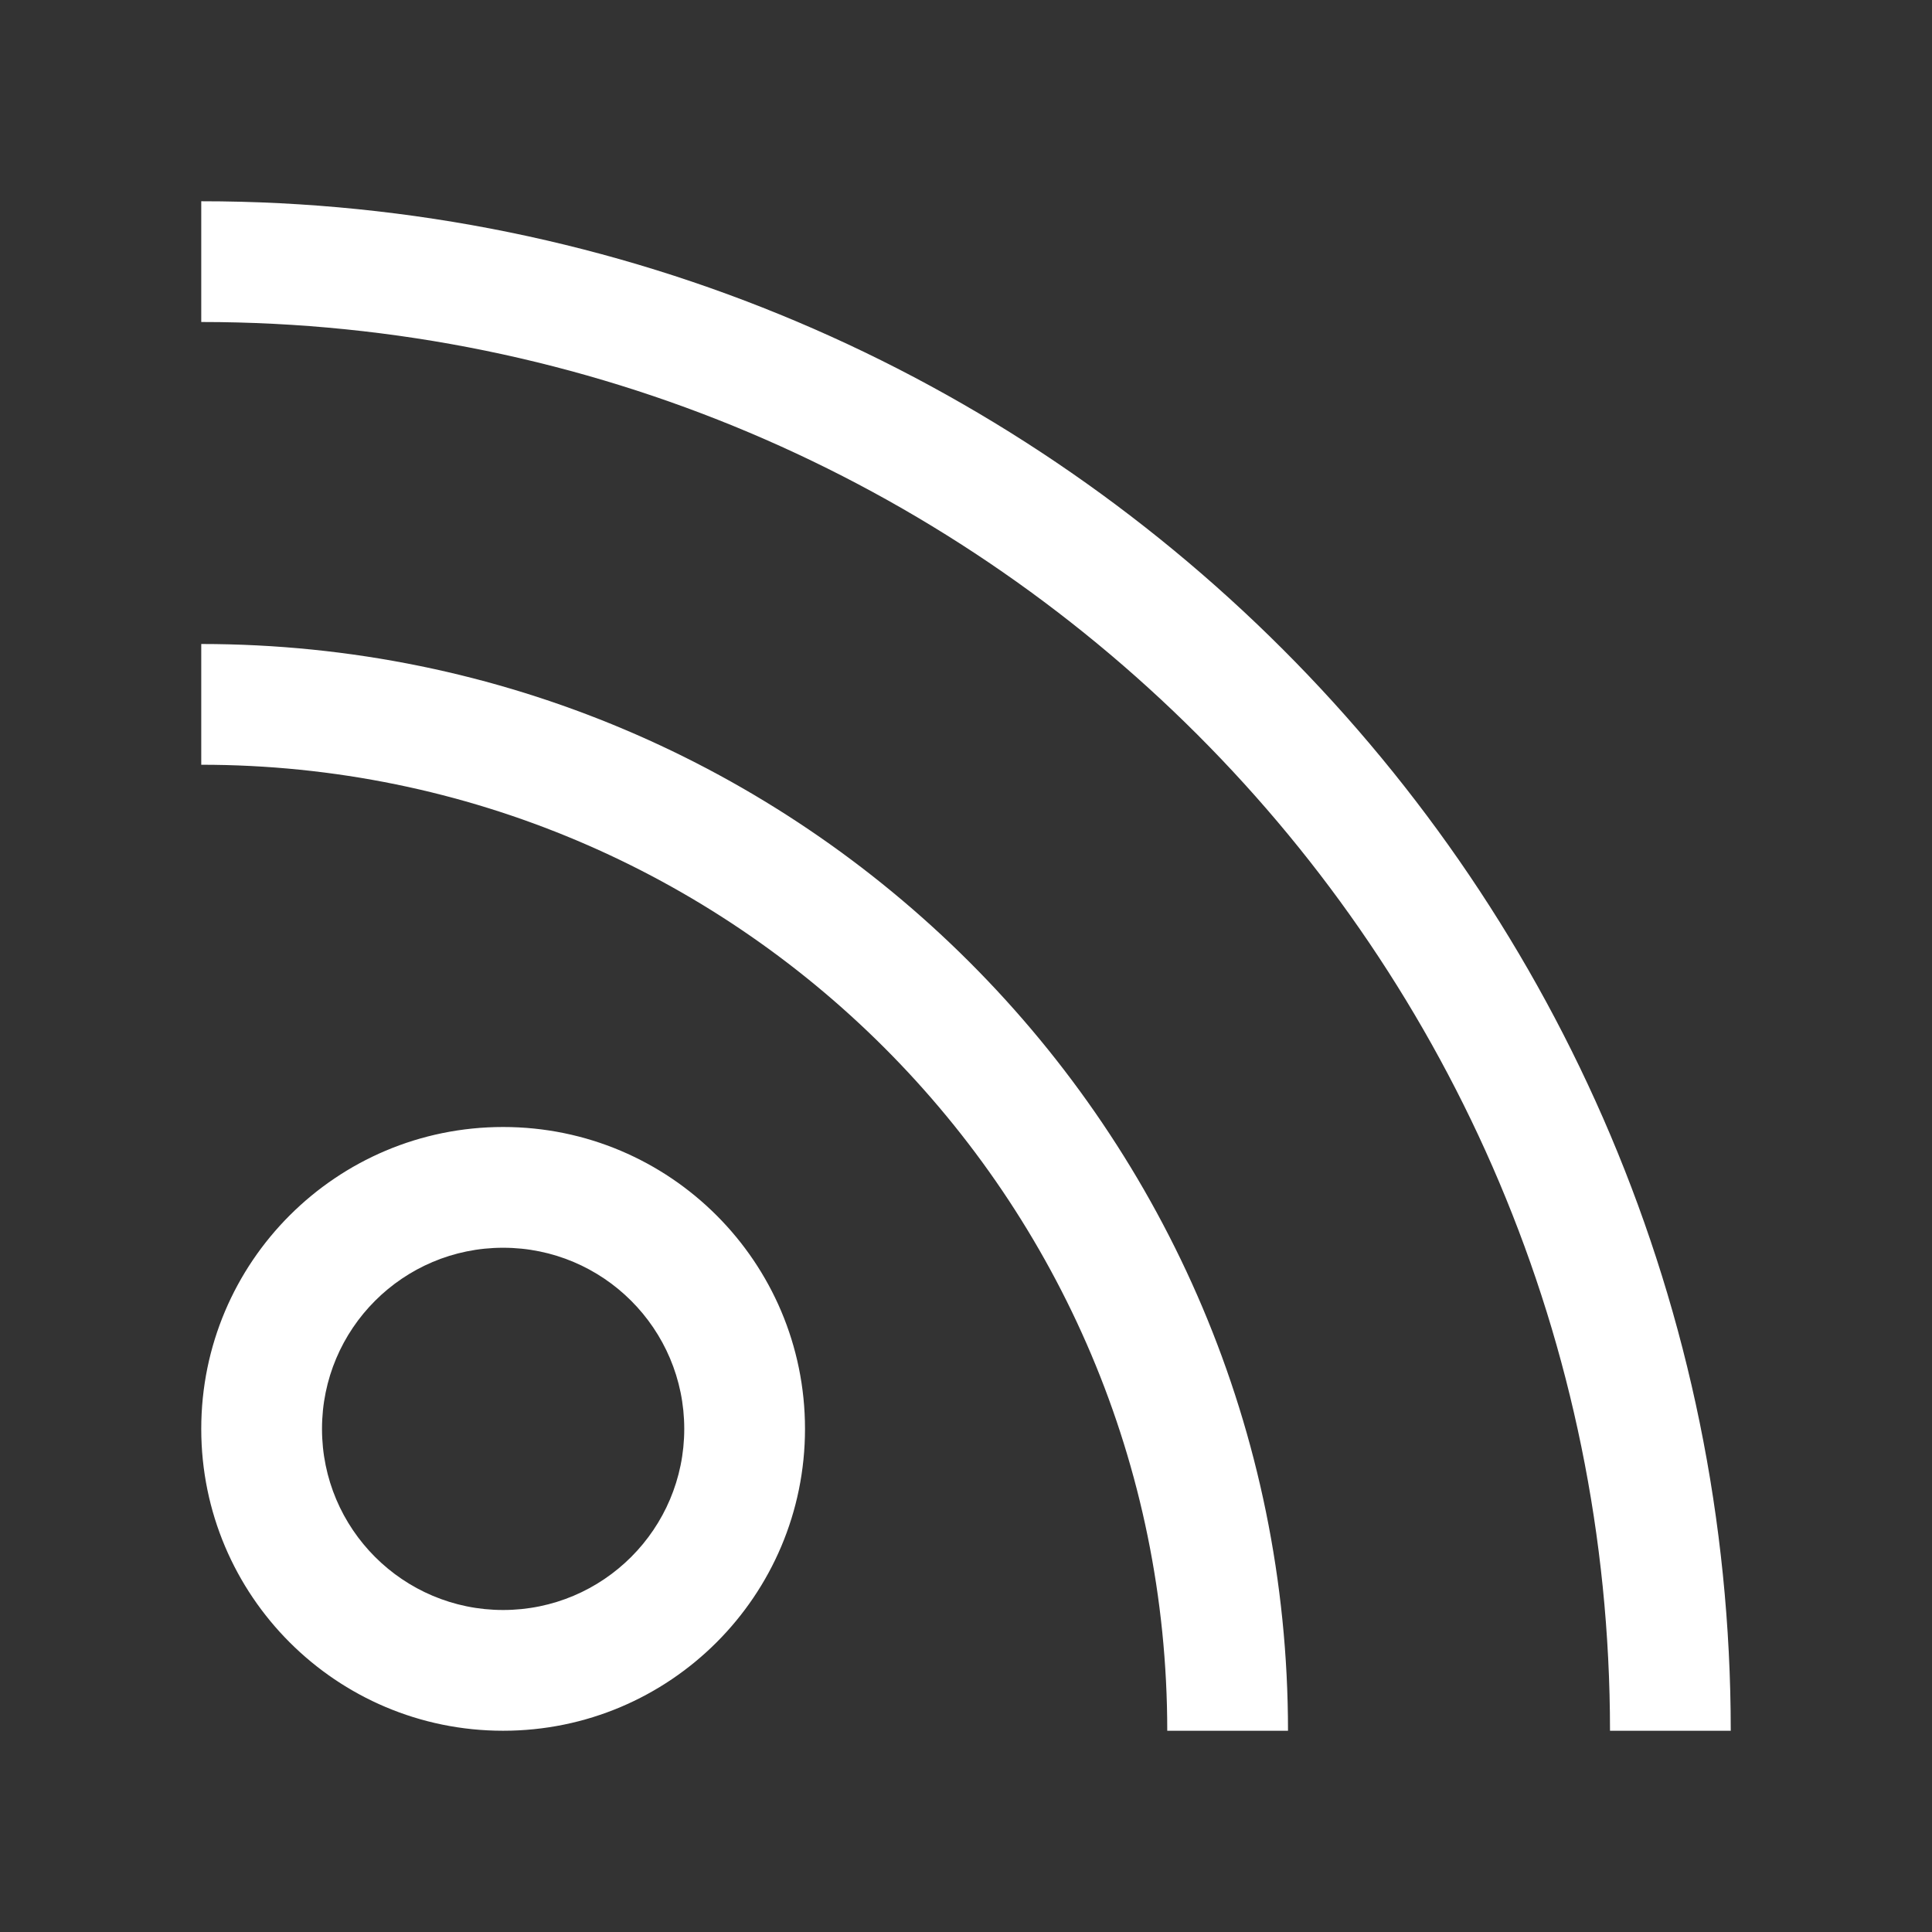 <?xml version="1.0" encoding="utf-8"?>
<!-- Generator: Adobe Illustrator 16.0.4, SVG Export Plug-In . SVG Version: 6.00 Build 0)  -->
<!DOCTYPE svg PUBLIC "-//W3C//DTD SVG 1.1//EN" "http://www.w3.org/Graphics/SVG/1.1/DTD/svg11.dtd">
<svg version="1.1" xmlns="http://www.w3.org/2000/svg" xmlns:xlink="http://www.w3.org/1999/xlink" x="0px" y="0px" width="48px"
	 height="48px" viewBox="0 0 48 48" enable-background="new 0 0 48 48" xml:space="preserve">
<rect x="0" y="0" width="48" height="48" fill="#333333" stroke="none"/>
<g id="Inbox_1_" display="none">
	<g id="Rounded_Rectangle_1" display="inline">
		<g>
			<path d="M44,5H4C1.791,5,0,6.791,0,9v1v3.759V39c0,2.209,1.791,4,4,4h40c2.209,0,4-1.791,4-4V13.73v-3.725V9
				C48,6.791,46.209,5,44,5z M45,38c0,1.104-0.896,2-2,2H5c-1.104,0-2-0.896-2-2V16.479l12.479,11.312
				c4.697,4.258,12.312,4.258,17.01,0L45,16.45V38z M30.77,25.453c-3.737,3.35-9.795,3.35-13.532,0L3,12.689V10c0-1.104,0.896-2,2-2
				h38c1.104,0,2,0.896,2,2v2.695L30.77,25.453z"/>
		</g>
	</g>
</g>
<g id="RSS_copy_4_1_">
	<g id="Shape_2">
		<g>
			<path fill="#FFFFFF" d="M12.5,28C8.358,28,5,31.357,5,35.5S8.358,43,12.5,43s7.5-3.357,7.5-7.5S16.642,28,12.5,28z M12.5,40
				C10.015,40,8,37.985,8,35.5s2.015-4.5,4.5-4.5s4.5,2.015,4.5,4.5S14.985,40,12.5,40z M5,16v3c13.255,0,24,10.745,24,24h3
				C32,28.088,19.912,16,5,16z M5,5v3c19.33,0,35,15.67,35,35h3C43,22.014,25.986,5,5,5z"/>
		</g>
	</g>
</g>
<g id="Settings_copy_1_" display="none">
	<g id="Ellipse_5" display="inline">
		<g>
			<path d="M24,14c-5.523,0-10,4.478-10,10s4.477,10,10,10c5.523,0,10-4.478,10-10S29.523,14,24,14z M24,31c-3.866,0-7-3.134-7-7
				s3.134-7,7-7s7,3.134,7,7S27.866,31,24,31z M45.494,19.152l-3.324-0.707c-0.358-1.175-0.83-2.3-1.398-3.367l1.852-2.853
				c0.811-1.248,0.771-2.772-0.438-3.982L39.74,5.8c-1.238-1.238-2.733-1.249-3.982-0.438l-2.858,1.856
				c-1.062-0.563-2.181-1.032-3.349-1.389l-0.707-3.322C28.534,1.051,27.43,0,25.719,0h-3.458c-1.751,0-2.816,1.051-3.126,2.507
				l-0.708,3.328c-1.174,0.36-2.298,0.832-3.364,1.401l-2.846-1.85C10.97,4.575,9.476,4.583,8.242,5.817L5.805,8.254
				c-1.206,1.206-1.242,2.728-0.431,3.976l1.853,2.851c-0.571,1.072-1.043,2.204-1.403,3.386l-3.318,0.703
				C1.051,19.479,0,20.54,0,22.285v3.446c0,1.705,1.051,2.807,2.506,3.116l3.323,0.704c0.358,1.175,0.83,2.3,1.397,3.366
				l-1.853,2.853c-0.811,1.248-0.802,2.743,0.435,3.979l2.44,2.44c1.208,1.208,2.731,1.245,3.979,0.435l2.852-1.853
				c1.066,0.568,2.192,1.039,3.367,1.398l0.706,3.322C19.461,46.949,20.525,48,22.273,48h3.451c1.709,0,2.812-1.051,3.121-2.507
				l0.705-3.322c1.177-0.358,2.303-0.83,3.369-1.398l2.852,1.853c1.248,0.811,2.771,0.773,3.979-0.435l2.44-2.44
				c1.236-1.236,1.246-2.731,0.435-3.979l-1.853-2.852c0.568-1.067,1.039-2.192,1.397-3.368l3.323-0.705
				C46.949,28.536,48,27.433,48,25.725v-3.451C48,20.524,46.949,19.462,45.494,19.152z M45,26l-5.349,1.273
				c-0.413,1.985-1.197,3.834-2.271,5.476l2.884,4.686l-2.828,2.829l-4.681-2.88c-1.643,1.078-3.494,1.866-5.484,2.279L26,45h-4
				l-1.271-5.337c-1.99-0.413-3.842-1.201-5.484-2.279l-4.68,2.88l-2.829-2.829l2.883-4.686c-1.073-1.642-1.857-3.49-2.271-5.476
				L3,26v-4l5.349-1.273c0.414-1.986,1.197-3.834,2.271-5.476l-2.883-4.686l2.829-2.829l4.68,2.88
				c1.643-1.079,3.494-1.866,5.484-2.28L22,3h4l1.271,5.337c1.99,0.414,3.842,1.201,5.484,2.28l4.681-2.88l2.828,2.829l-2.884,4.686
				c1.074,1.641,1.858,3.49,2.271,5.476L45,22V26z"/>
		</g>
	</g>
</g>
</svg>
